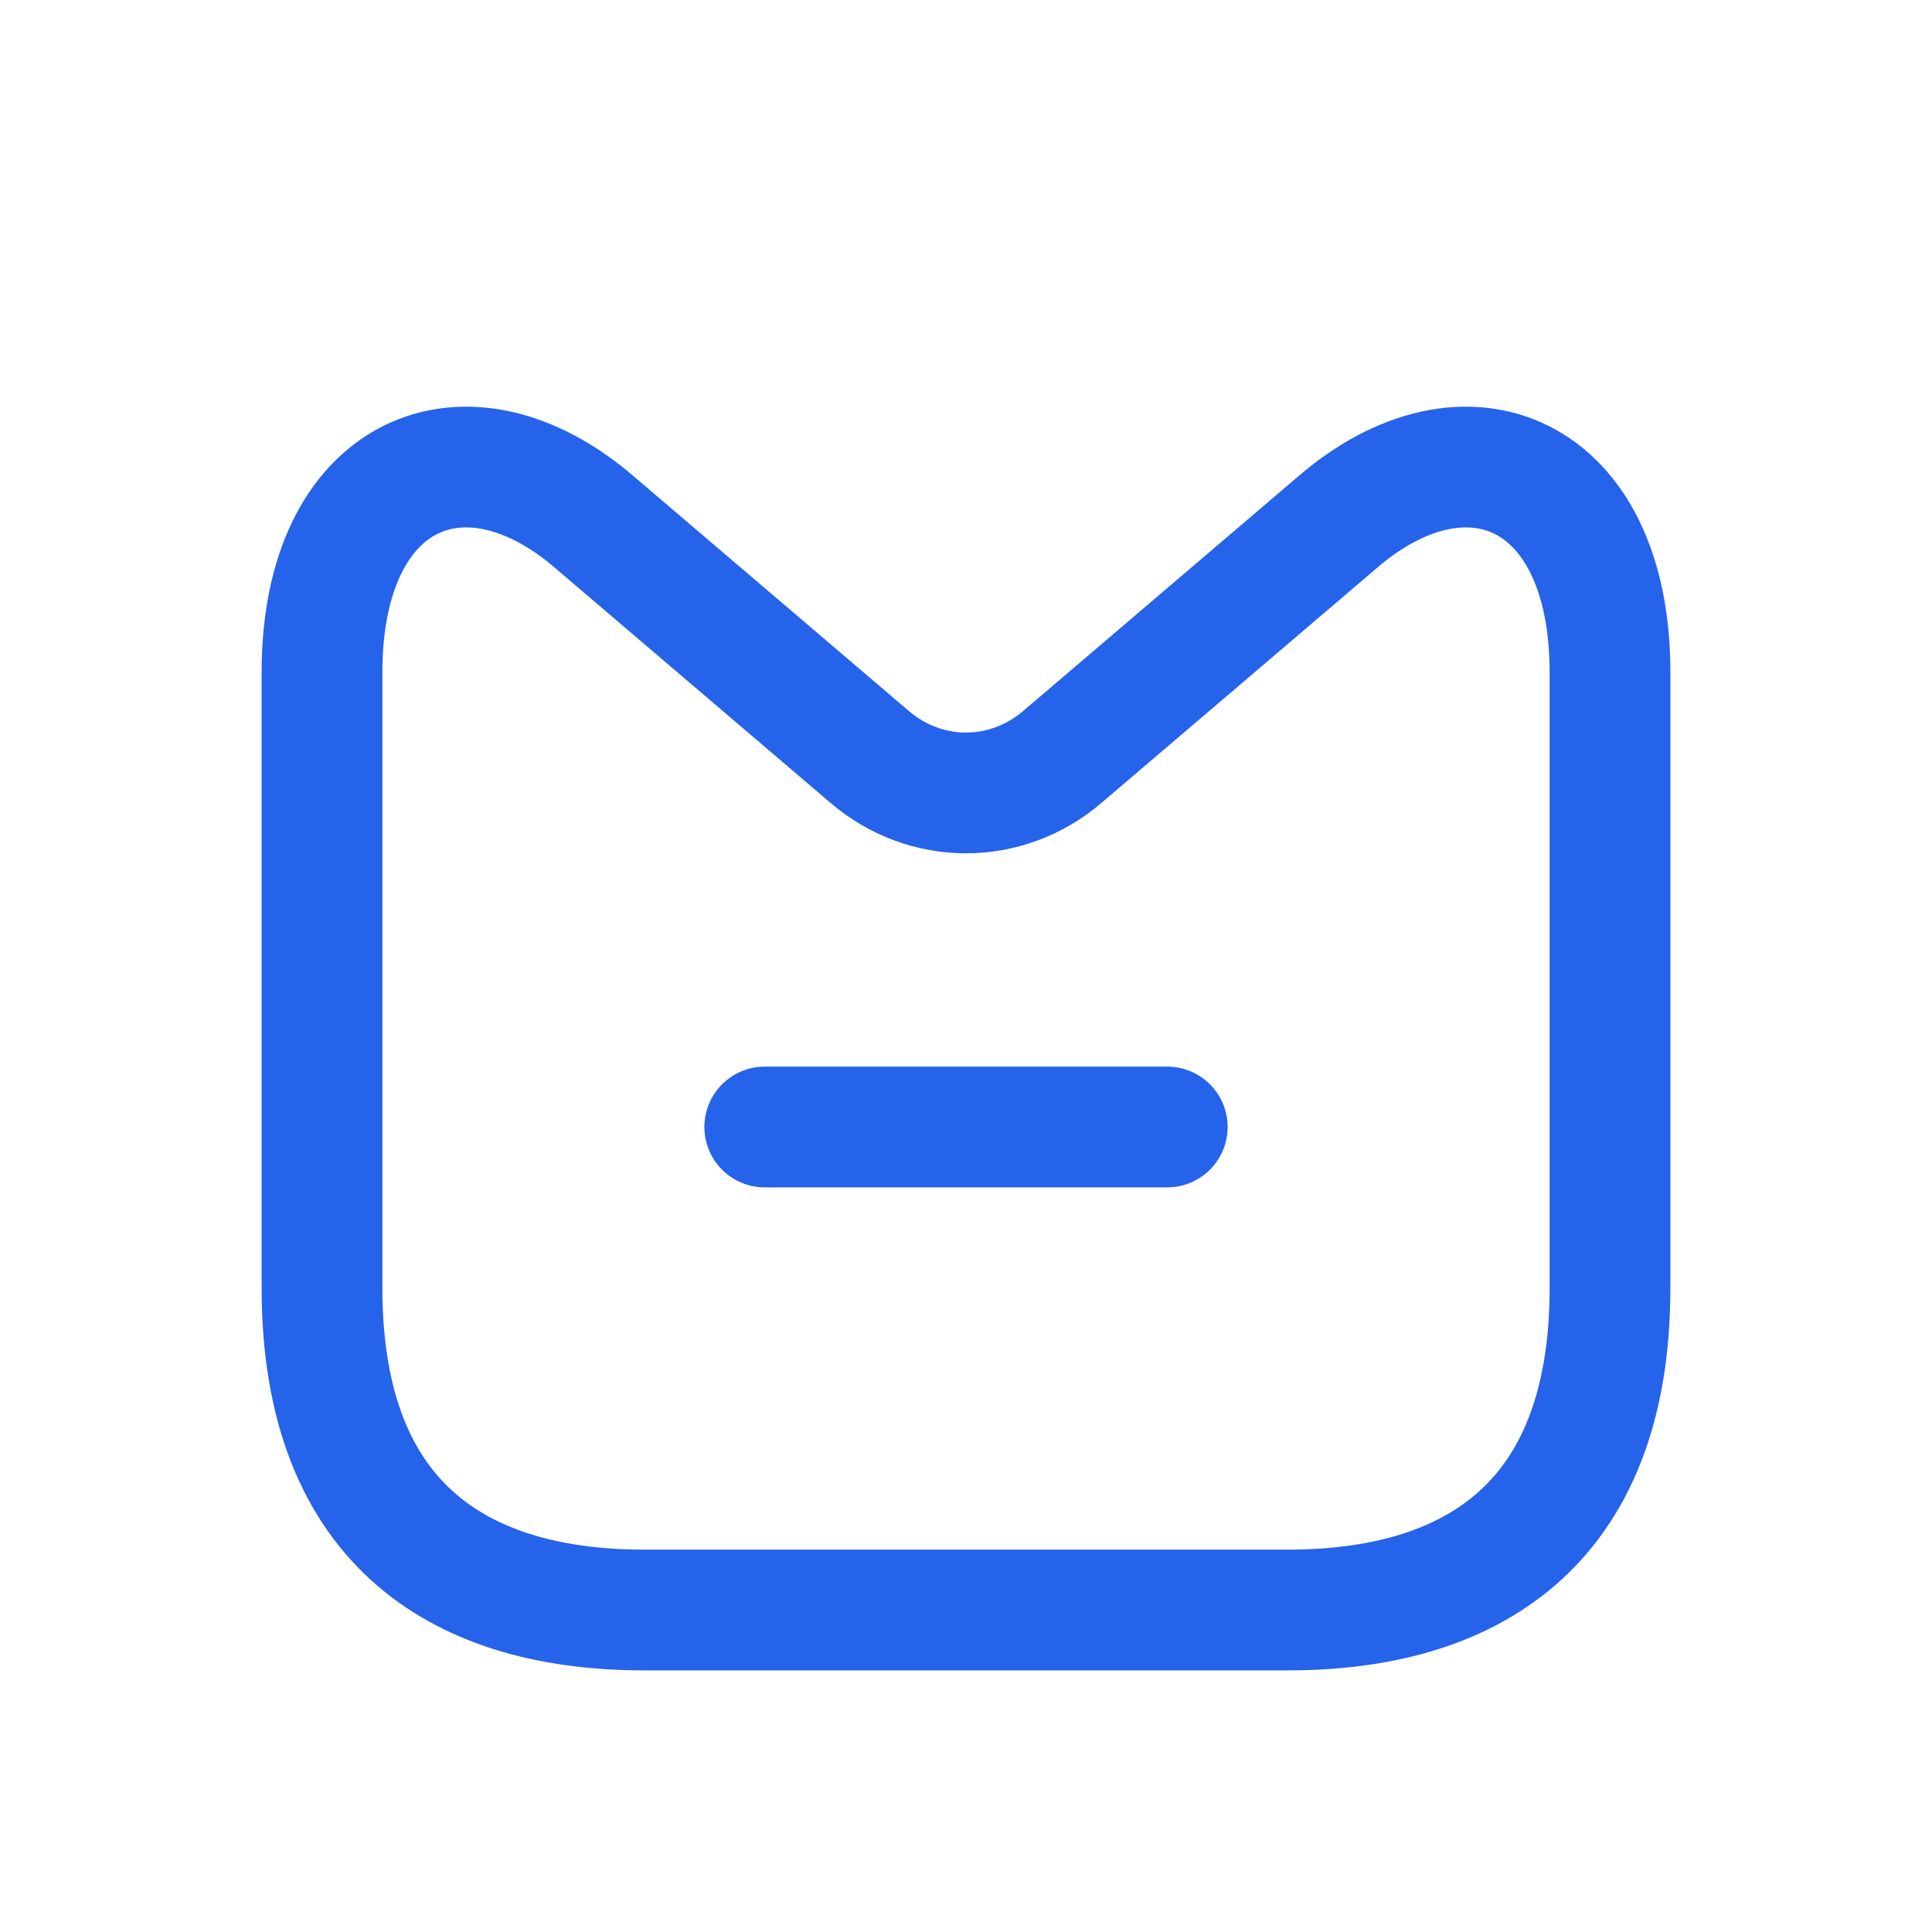 <?xml version="1.0" encoding="UTF-8"?>
<svg width="32" height="32" viewBox="0 0 24 24" fill="none" xmlns="http://www.w3.org/2000/svg">
    <path d="M20 8.35V16C20 19 18.21 20 16 20H8C5.79 20 4 19 4 16V8.35C4 5.85 5.79 5.1 7.4 6.5L10.8 9.4C11.5 10 12.5 10 13.2 9.4L16.6 6.5C18.21 5.1 20 5.85 20 8.35Z" stroke="#2563EB" stroke-width="1.5" stroke-linecap="round" stroke-linejoin="round"/>
    <path d="M9.5 14H14.5" stroke="#2563EB" stroke-width="1.5" stroke-linecap="round" stroke-linejoin="round"/>
</svg>
